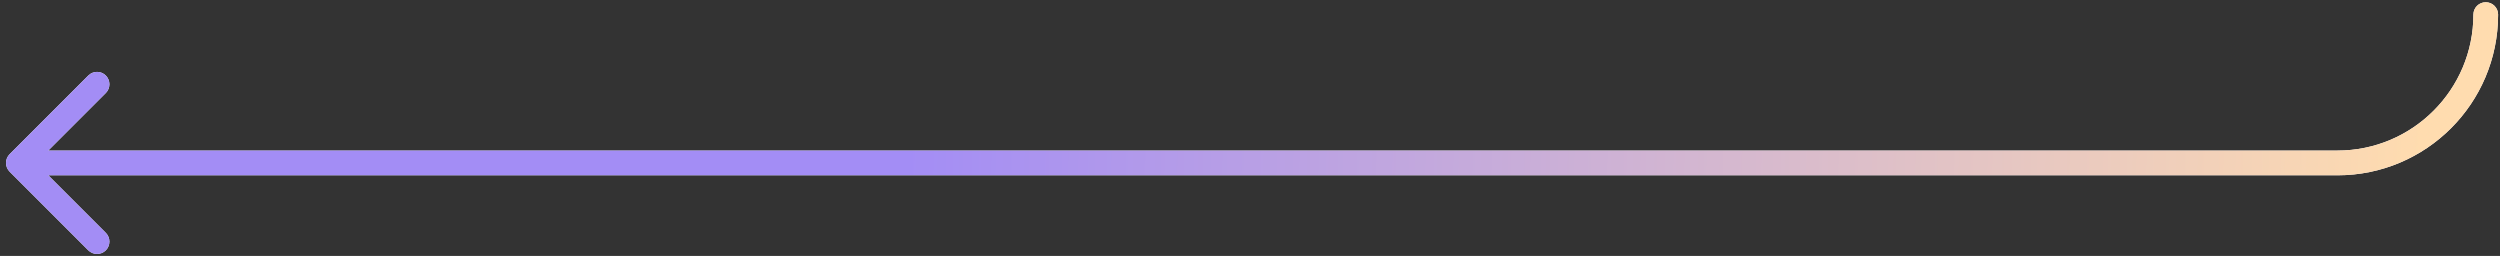 <svg width="381" height="39" viewBox="0 0 381 39" fill="none" xmlns="http://www.w3.org/2000/svg">
<rect x="0" y="0" width="381" height="39" fill="#333333" stroke="none"/>
<path d="M376.944 2.224C376.944 1.184 377.788 0.34 378.828 0.34C379.869 0.34 380.712 1.184 380.712 2.224H376.944ZM1.47 26.163C0.734 25.427 0.734 24.235 1.47 23.499L13.459 11.51C14.195 10.774 15.388 10.774 16.123 11.51C16.859 12.246 16.859 13.438 16.123 14.174L5.466 24.831L16.123 35.488C16.859 36.224 16.859 37.417 16.123 38.152C15.388 38.888 14.195 38.888 13.459 38.152L1.47 26.163ZM356.221 26.715H2.802V22.947H356.221V26.715ZM380.712 2.224C380.712 15.75 369.747 26.715 356.221 26.715V22.947C367.666 22.947 376.944 13.669 376.944 2.224H380.712Z" fill="white"/>
<path d="M376.944 2.224C376.944 1.184 377.788 0.34 378.828 0.34C379.869 0.34 380.712 1.184 380.712 2.224H376.944ZM1.47 26.163C0.734 25.427 0.734 24.235 1.47 23.499L13.459 11.51C14.195 10.774 15.388 10.774 16.123 11.51C16.859 12.246 16.859 13.438 16.123 14.174L5.466 24.831L16.123 35.488C16.859 36.224 16.859 37.417 16.123 38.152C15.388 38.888 14.195 38.888 13.459 38.152L1.47 26.163ZM356.221 26.715H2.802V22.947H356.221V26.715ZM380.712 2.224C380.712 15.75 369.747 26.715 356.221 26.715V22.947C367.666 22.947 376.944 13.669 376.944 2.224H380.712Z" fill="url(#paint0_linear_336_482)"/>
<defs>
<linearGradient id="paint0_linear_336_482" x1="138.759" y1="-9.245" x2="370.397" y2="-3.354" gradientUnits="userSpaceOnUse">
<stop stop-color="#A38DF5"/>
<stop offset="1" stop-color="#FFDCAF"/>
</linearGradient>
</defs>
</svg>
